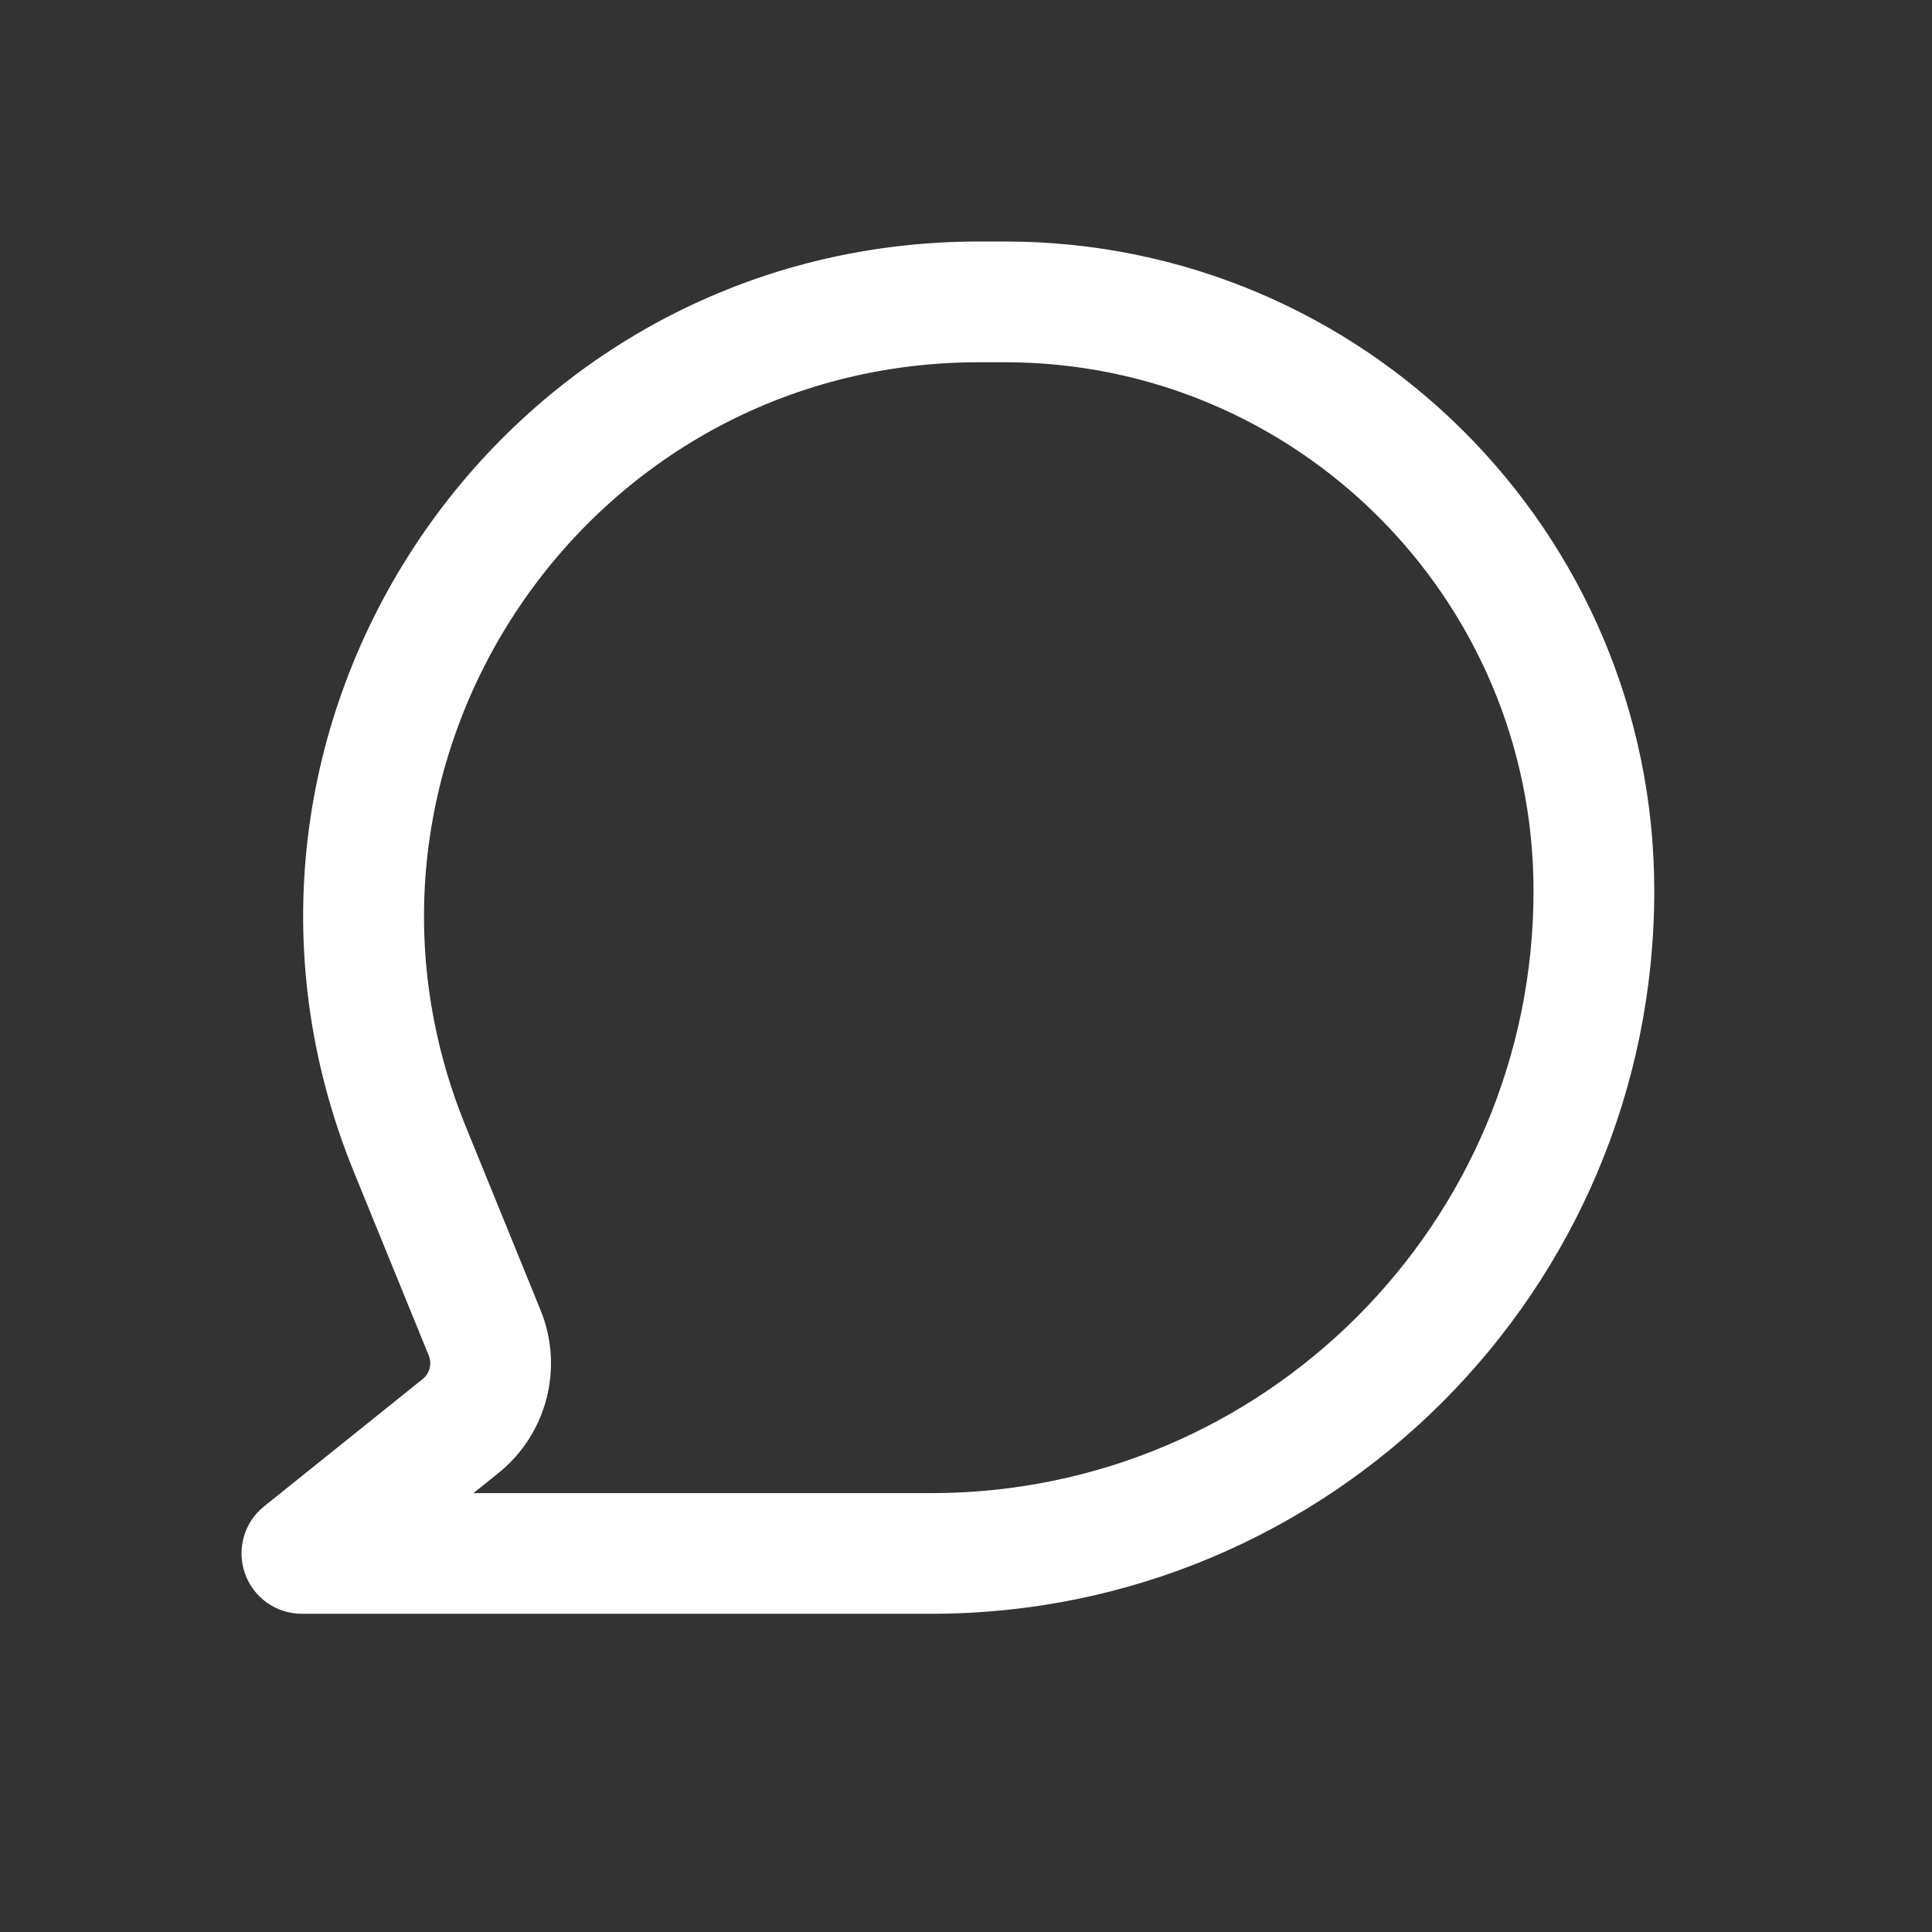 <svg width="24" height="24" viewBox="0 0 24 24" fill="none" xmlns="http://www.w3.org/2000/svg">
<rect x="0" y="0" width="24" height="24" fill="#333333" stroke="none"/>
<path fill-rule="evenodd" clip-rule="evenodd" d="M4.394 14.553C2.147 9.036 6.205 3 12.162 3H12.484C16.939 3 20.55 6.611 20.55 11.066C20.55 16.026 16.529 20.047 11.569 20.047H3.75C3.432 20.047 3.148 19.847 3.043 19.546C2.937 19.246 3.032 18.912 3.28 18.713L5.252 17.13C5.338 17.061 5.368 16.943 5.327 16.841L4.394 14.553ZM12.162 4.5C7.27 4.5 3.938 9.456 5.783 13.987L6.715 16.275C7.007 16.991 6.794 17.815 6.191 18.299L5.881 18.548H11.569C15.701 18.548 19.05 15.198 19.05 11.066C19.05 7.44 16.11 4.5 12.484 4.5H12.162Z" fill="white"/>
</svg>
